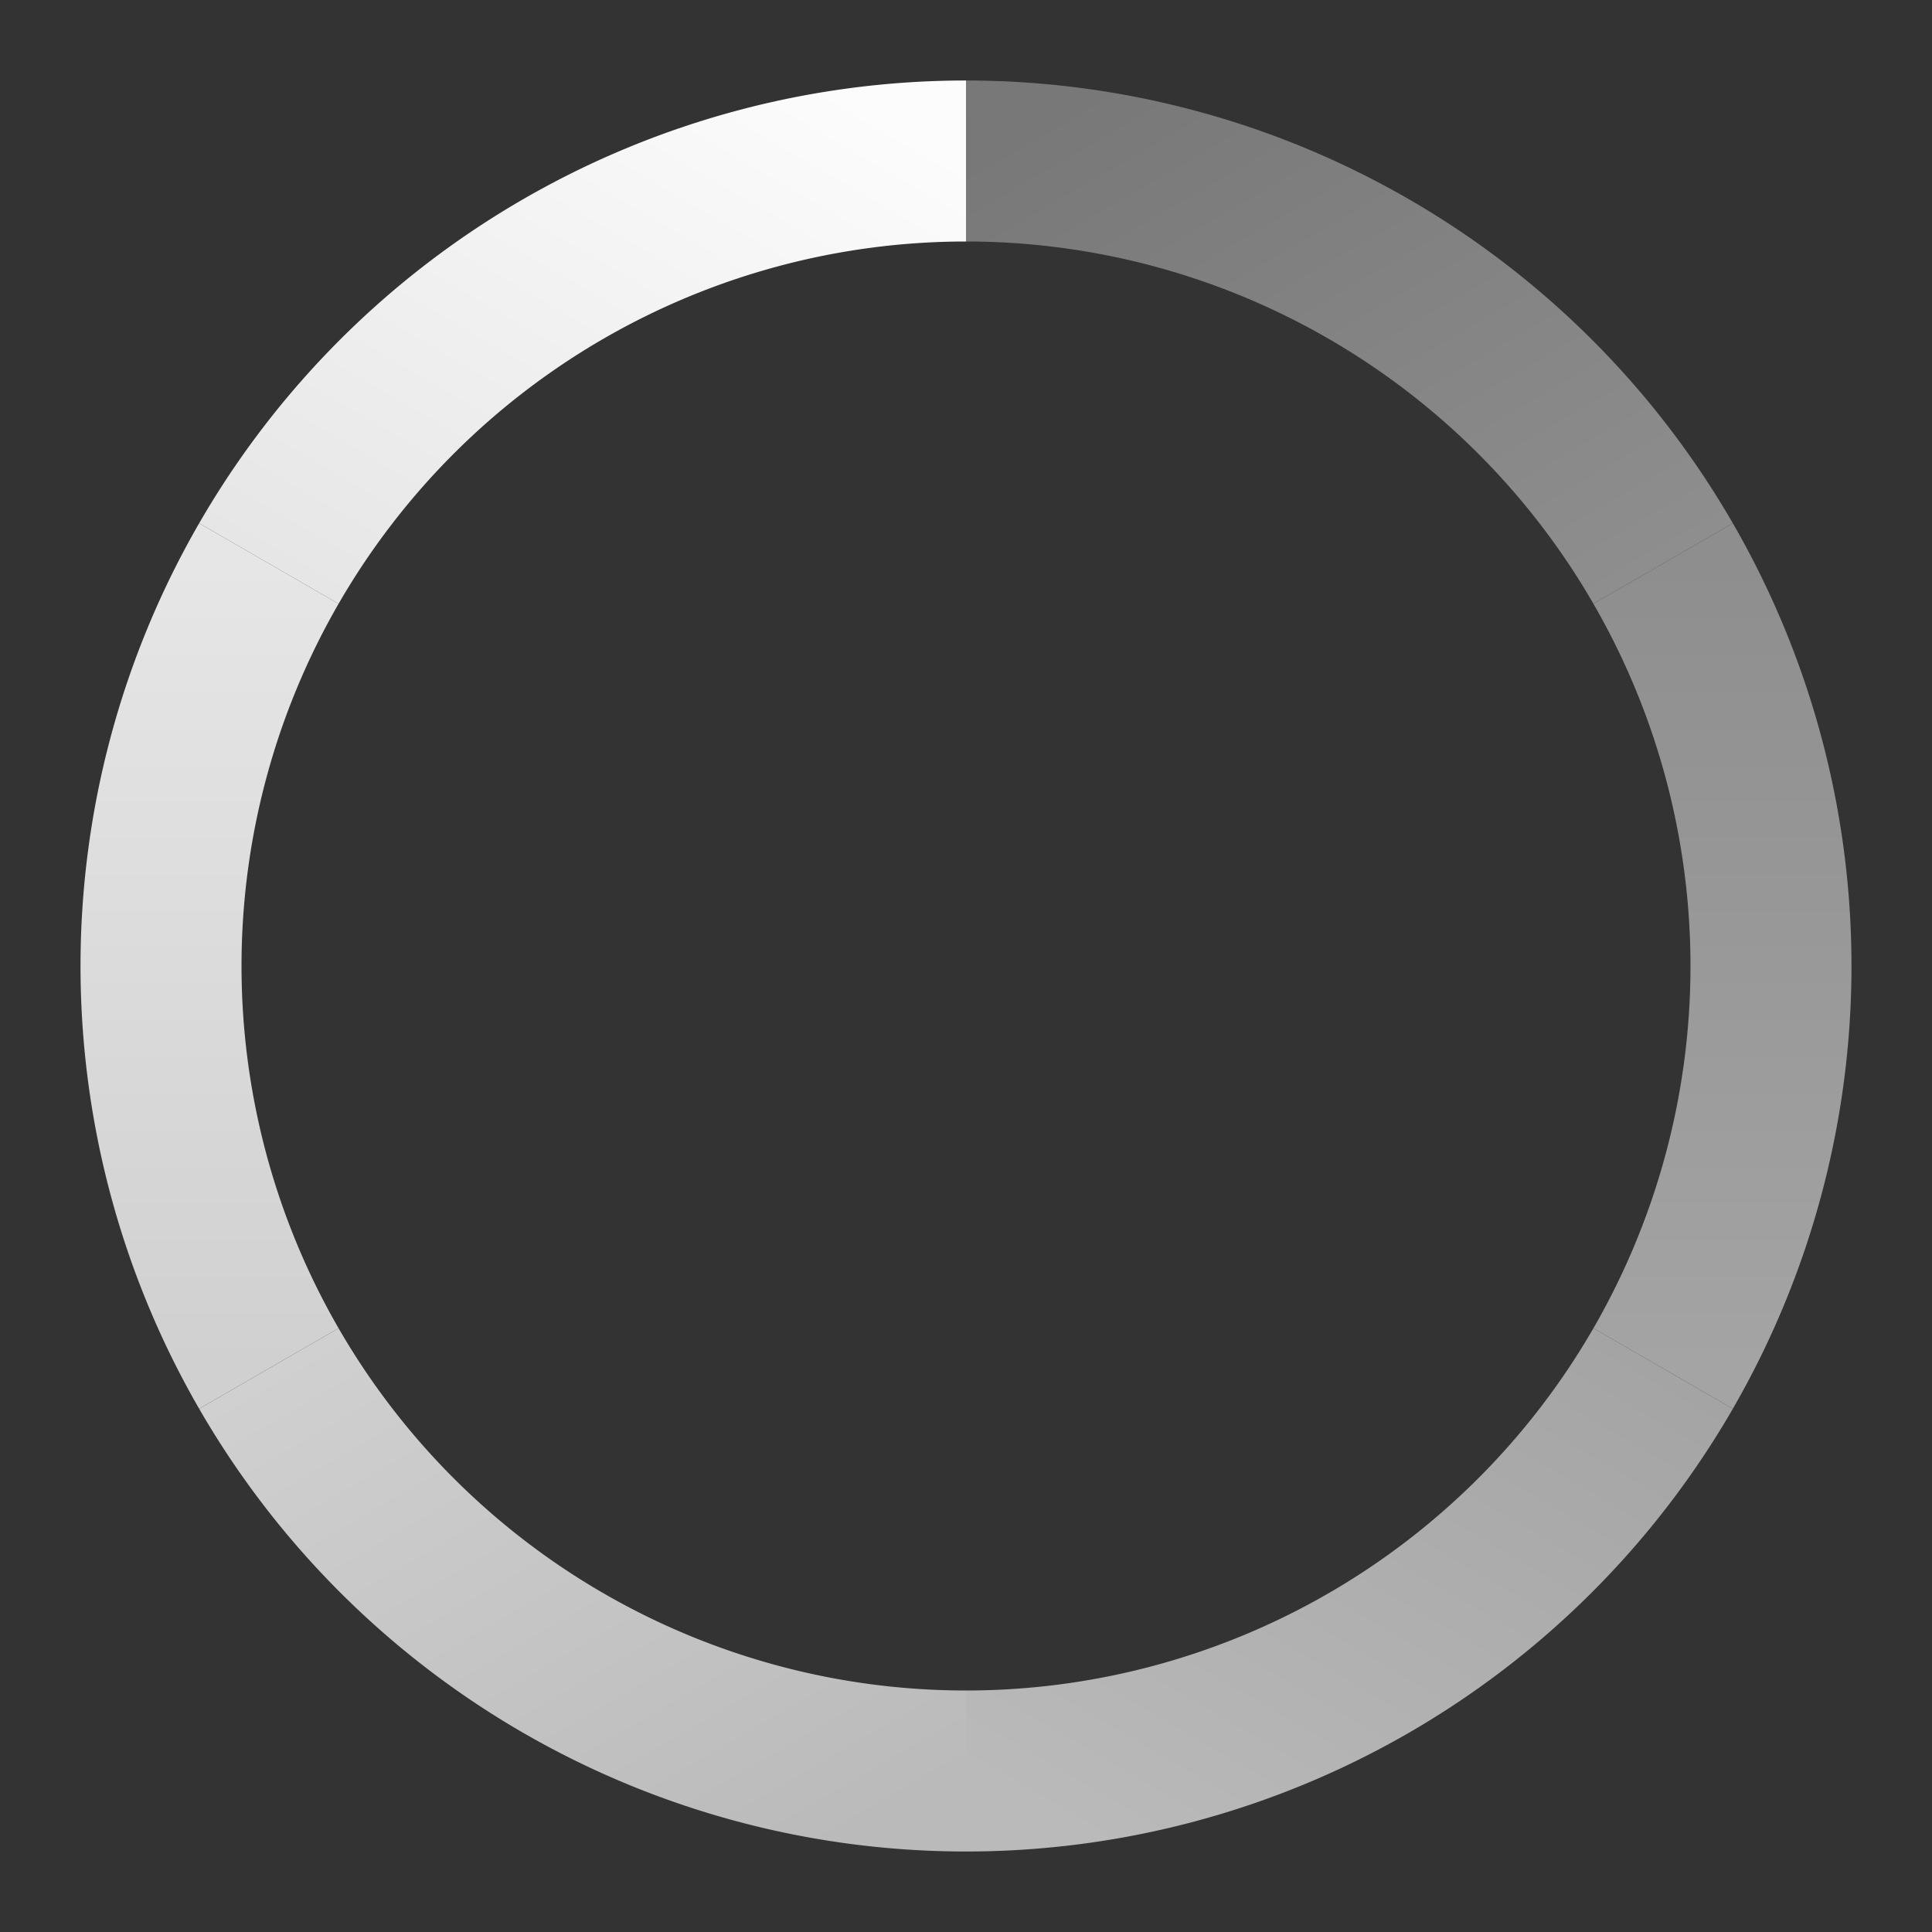 <?xml version="1.0" encoding="UTF-8"?>
<svg width="24px" height="24px" viewBox="0 0 24 24" version="1.1" xmlns="http://www.w3.org/2000/svg" xmlns:xlink="http://www.w3.org/1999/xlink">
    <rect x="0" y="0" width="24" height="24" fill="#333333" stroke="none"/>
    <defs>
      <linearGradient id="gray1" gradientUnits="objectBoundingBox" x1="0" y1="0" x2="1" y2="1">
        <stop offset="0%" stop-color="#787878"/>
        <stop offset="100%" stop-color="#8e8e8e"/>
      </linearGradient>
      <linearGradient id="gray2" gradientUnits="objectBoundingBox" x1="0" y1="0" x2="0" y2="1">
        <stop offset="0%" stop-color="#8e8e8e"/>
        <stop offset="100%" stop-color="#a4a4a4"/>
      </linearGradient>
      <linearGradient id="gray3" gradientUnits="objectBoundingBox" x1="1" y1="0" x2="0" y2="1">
        <stop offset="0%" stop-color="#a4a4a4"/>
        <stop offset="100%" stop-color="#bababa"/>
      </linearGradient>
      <linearGradient id="gray4" gradientUnits="objectBoundingBox" x1="1" y1="1" x2="0" y2="0">
        <stop offset="0%" stop-color="#bababa"/>
        <stop offset="100%" stop-color="#d0d0d0"/>
      </linearGradient>
      <linearGradient id="gray5" gradientUnits="objectBoundingBox" x1="0" y1="1" x2="0" y2="0">
        <stop offset="0%" stop-color="#d0d0d0"/>
        <stop offset="100%" stop-color="#e6e6e6"/>
      </linearGradient>
      <linearGradient id="gray6" gradientUnits="objectBoundingBox" x1="0" y1="1" x2="1" y2="0">
        <stop offset="0%" stop-color="#e6e6e6"/>
        <stop offset="100%" stop-color="#fcfcfc"/>
      </linearGradient>
    </defs>

    <g fill="none" stroke-width="2" transform="translate(12,12)">
      <path d="M 0,-10 A 10,10 0 0,1 8.66,-5" stroke="url(#gray1)"/>
      <path d="M 8.66,-5 A 10,10 0 0,1 8.66,5" stroke="url(#gray2)"/>
      <path d="M 8.66,5 A 10,10 0 0,1 0,10" stroke="url(#gray3)"/>
      <path d="M 0,10 A 10,10 0 0,1 -8.66,5" stroke="url(#gray4)"/>
      <path d="M -8.66,5 A 10,10 0 0,1 -8.66,-5" stroke="url(#gray5)"/>
      <path d="M -8.66,-5 A 10,10 0 0,1 0,-10" stroke="url(#gray6)"/>
    </g>
</svg>
